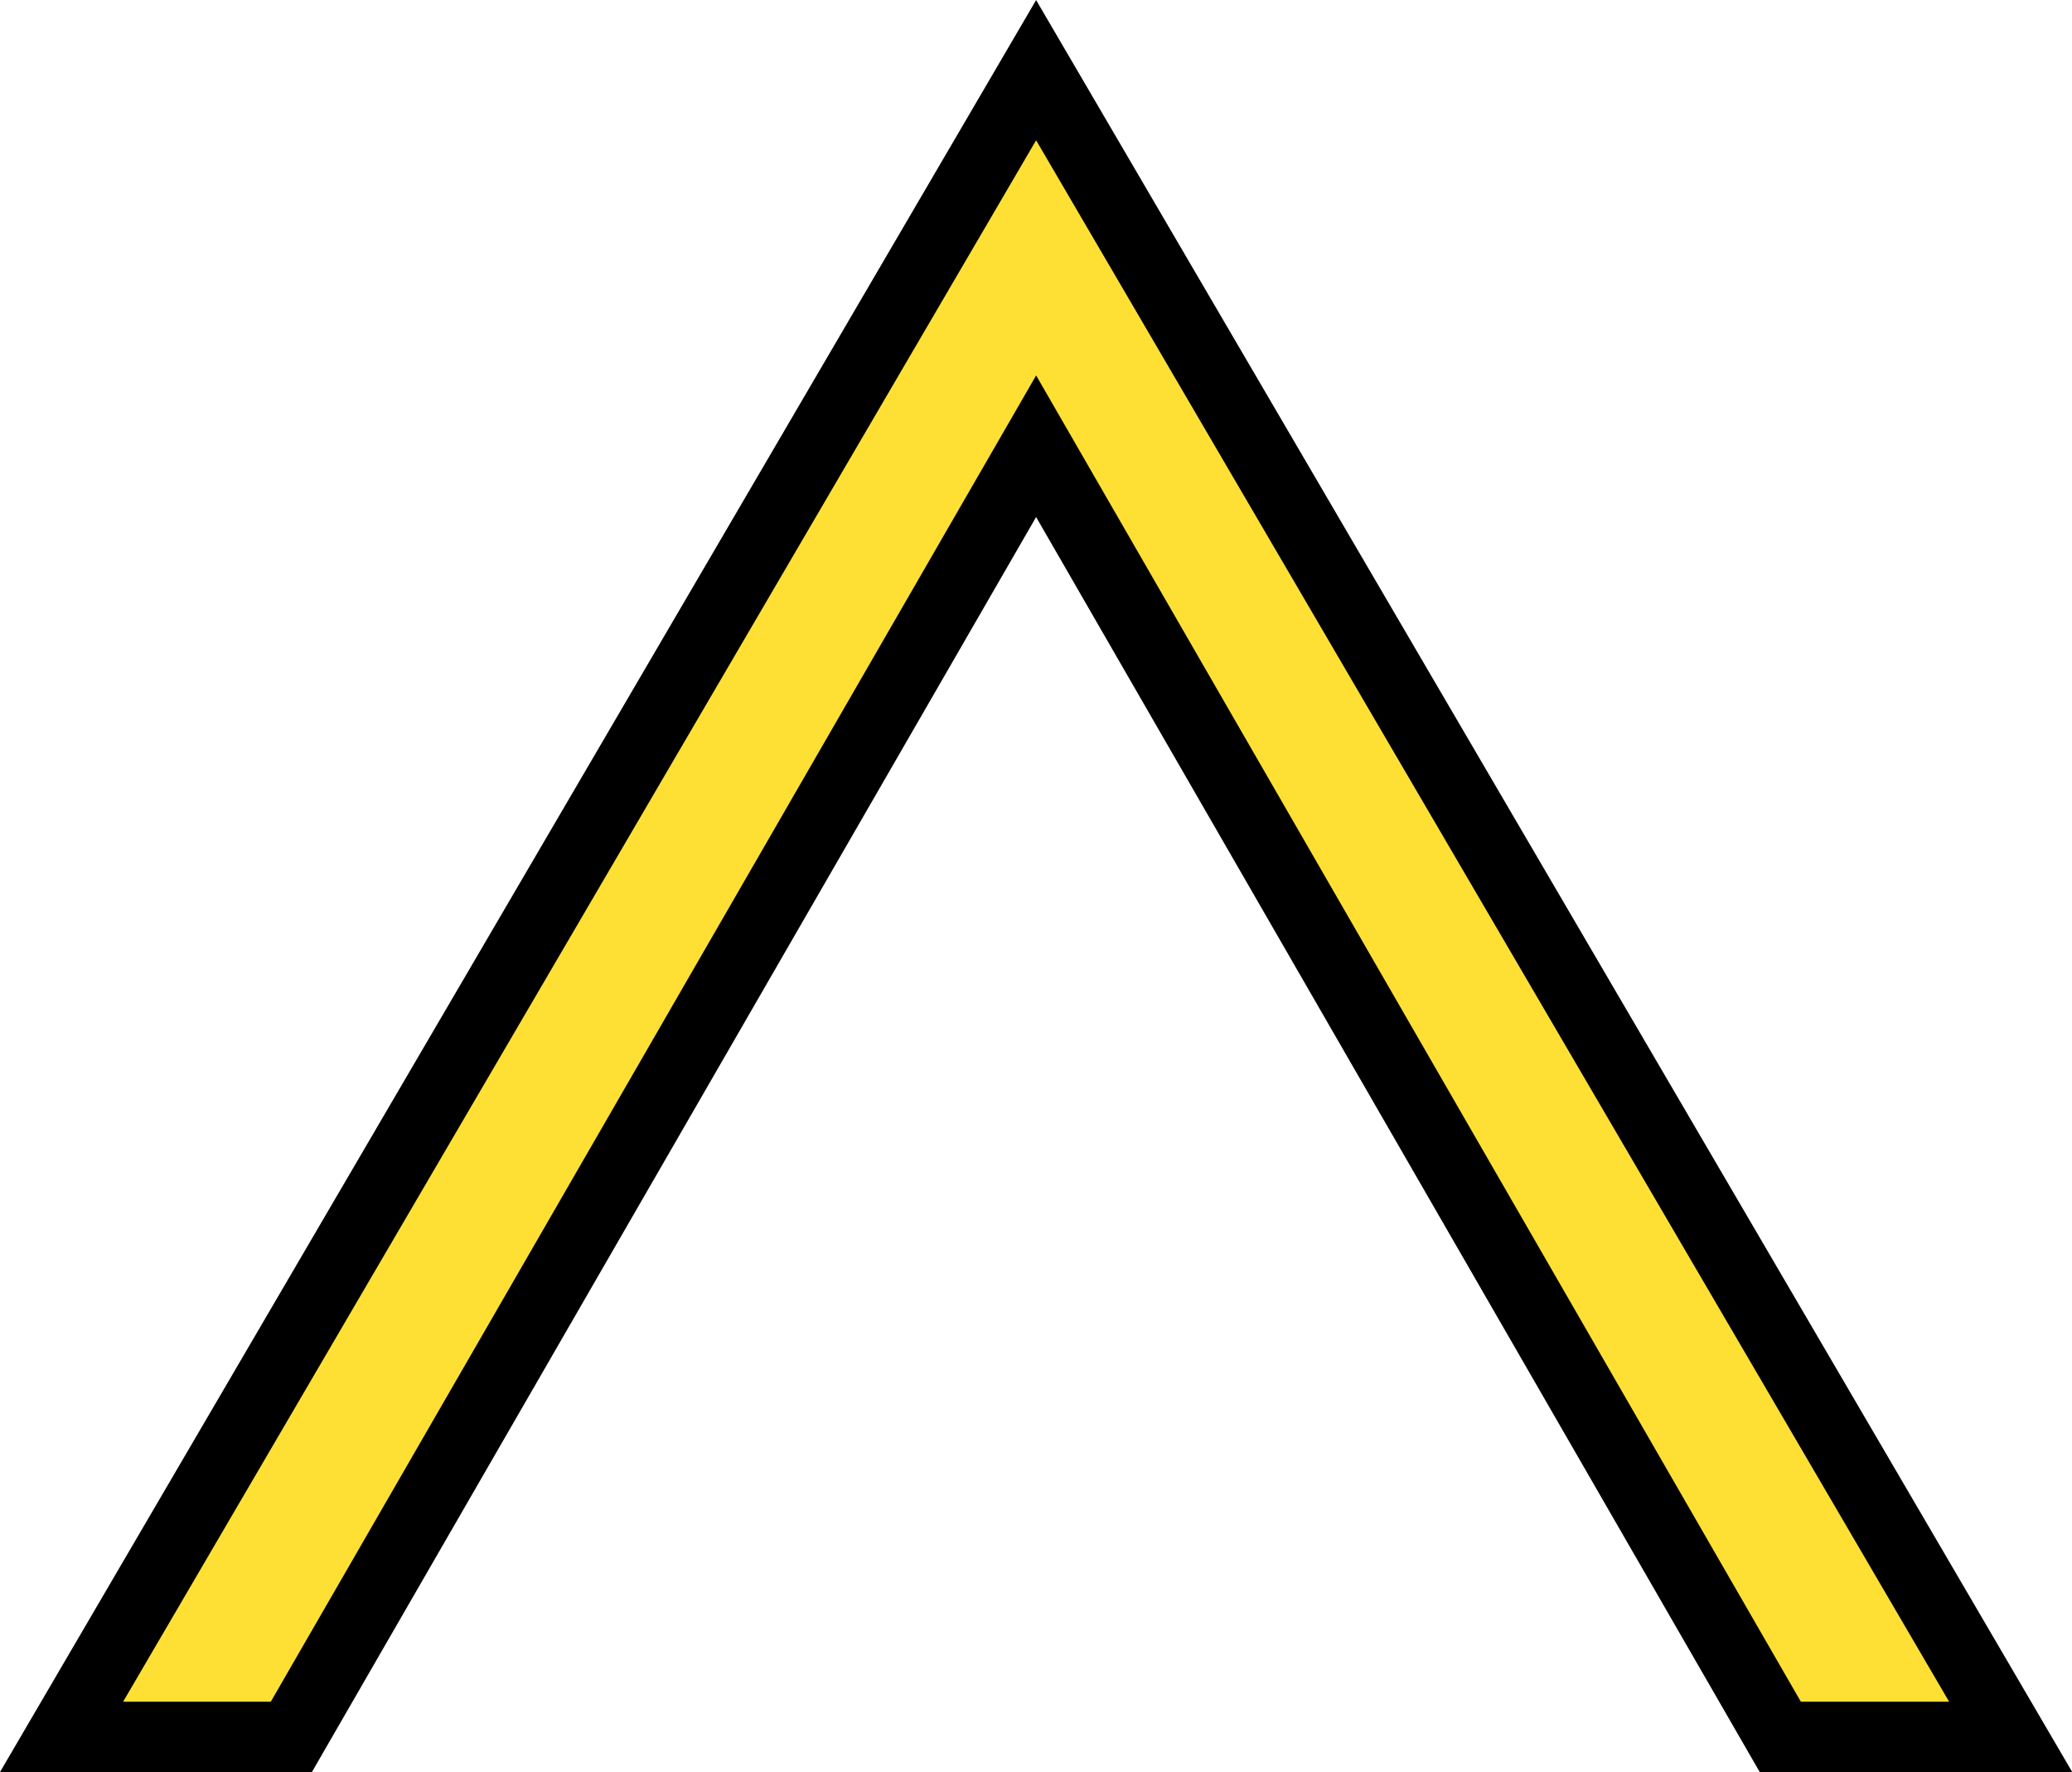 <?xml version="1.0" encoding="UTF-8"?>
<svg xmlns="http://www.w3.org/2000/svg" xmlns:xlink="http://www.w3.org/1999/xlink" width="17.538" height="15" viewBox="0 0 17.538 15">
<path fill-rule="evenodd" fill="rgb(99.608%, 87.843%, 20.784%)" fill-opacity="1" stroke-width="0.599" stroke-linecap="butt" stroke-linejoin="miter" stroke="rgb(0%, 0%, 0%)" stroke-opacity="1" stroke-miterlimit="4" d="M 0.52 14.703 L 8.77 0.594 L 17.02 14.703 L 15.07 14.703 L 8.77 3.777 L 2.465 14.703 Z M 0.52 14.703 " transform="matrix(1, 0, 0, 1, 0, 0)"/>
</svg>
